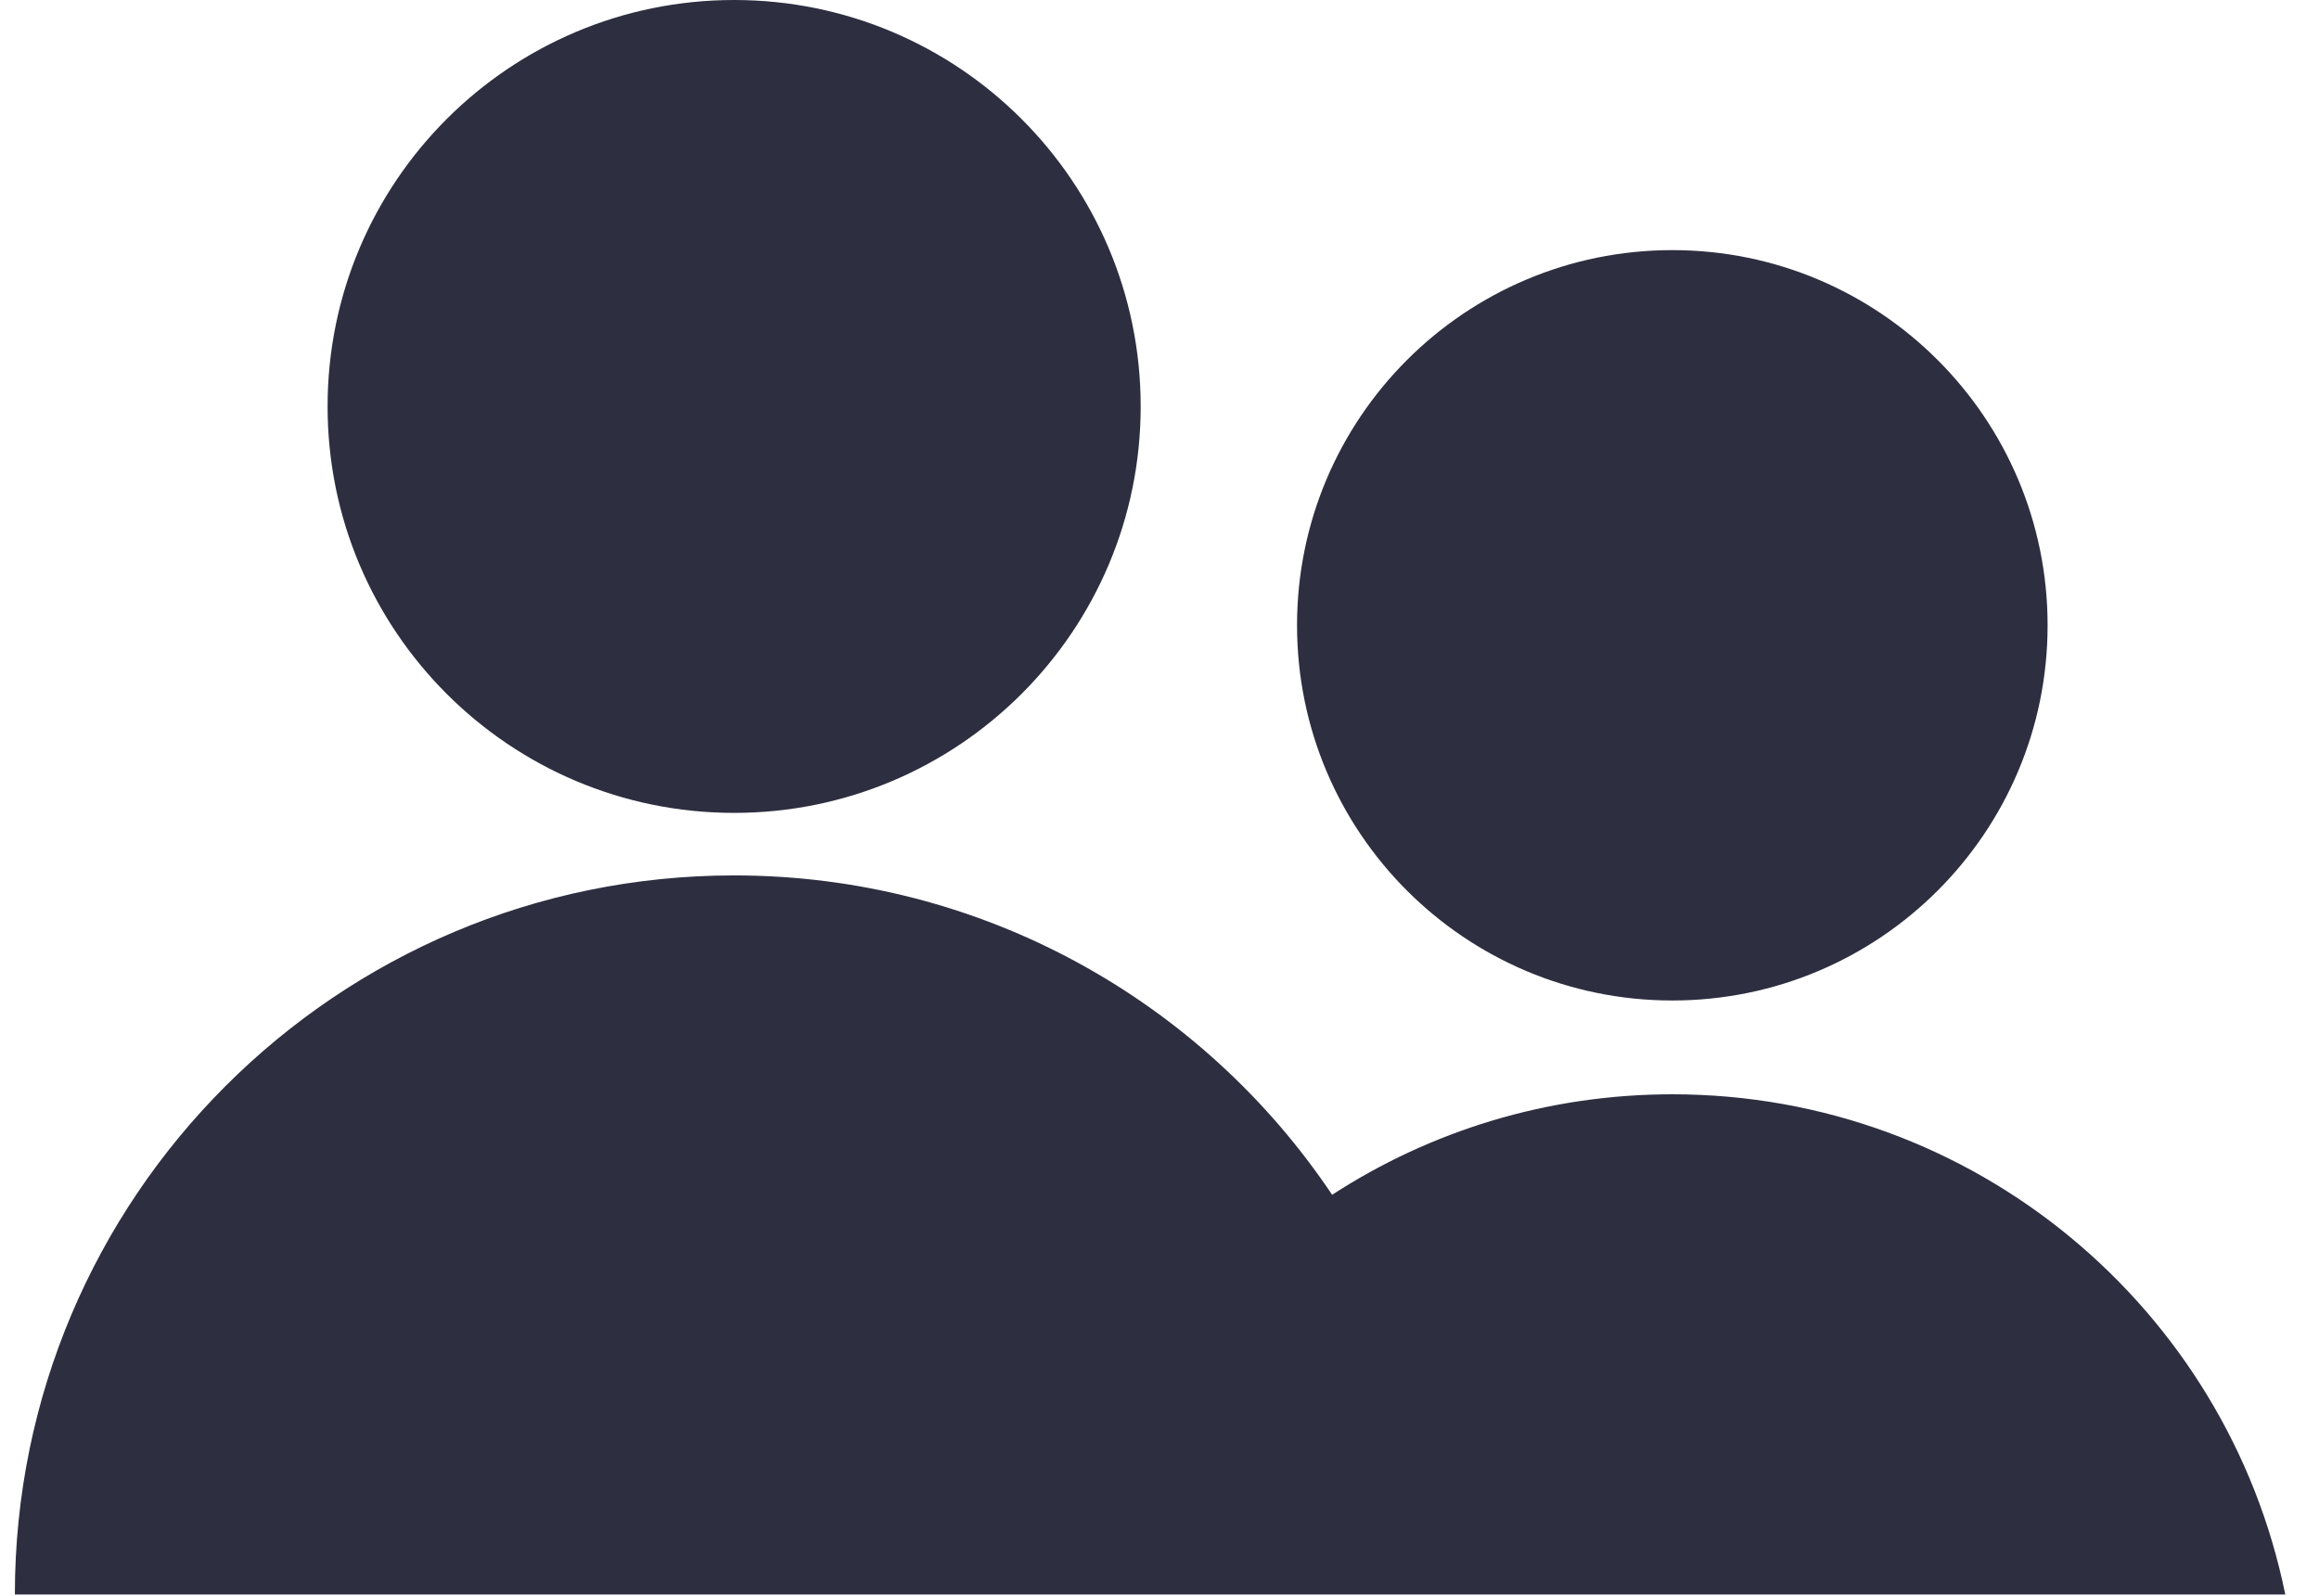 <svg width="61" height="42" viewBox="0 0 61 42" fill="none" xmlns="http://www.w3.org/2000/svg">
<path fill-rule="evenodd" clip-rule="evenodd" d="M30.005 10.694C30.005 16.6 25.217 21.388 19.311 21.388C13.405 21.388 8.617 16.6 8.617 10.694C8.617 4.788 13.405 0 19.311 0C25.217 0 30.005 4.788 30.005 10.694ZM53.861 16.452C53.861 21.904 49.441 26.324 43.99 26.324C38.538 26.324 34.118 21.904 34.118 16.452C34.118 11.001 38.538 6.581 43.99 6.581C49.441 6.581 53.861 11.001 53.861 16.452ZM60.113 41.954H0.391C0.391 41.954 0.391 41.954 0.391 41.954C0.391 31.504 8.862 23.033 19.311 23.033C25.868 23.033 31.646 26.369 35.041 31.436C37.617 29.763 40.69 28.792 43.99 28.792C51.949 28.792 58.589 34.444 60.113 41.954Z" fill="#2D2E40"/>
</svg>
